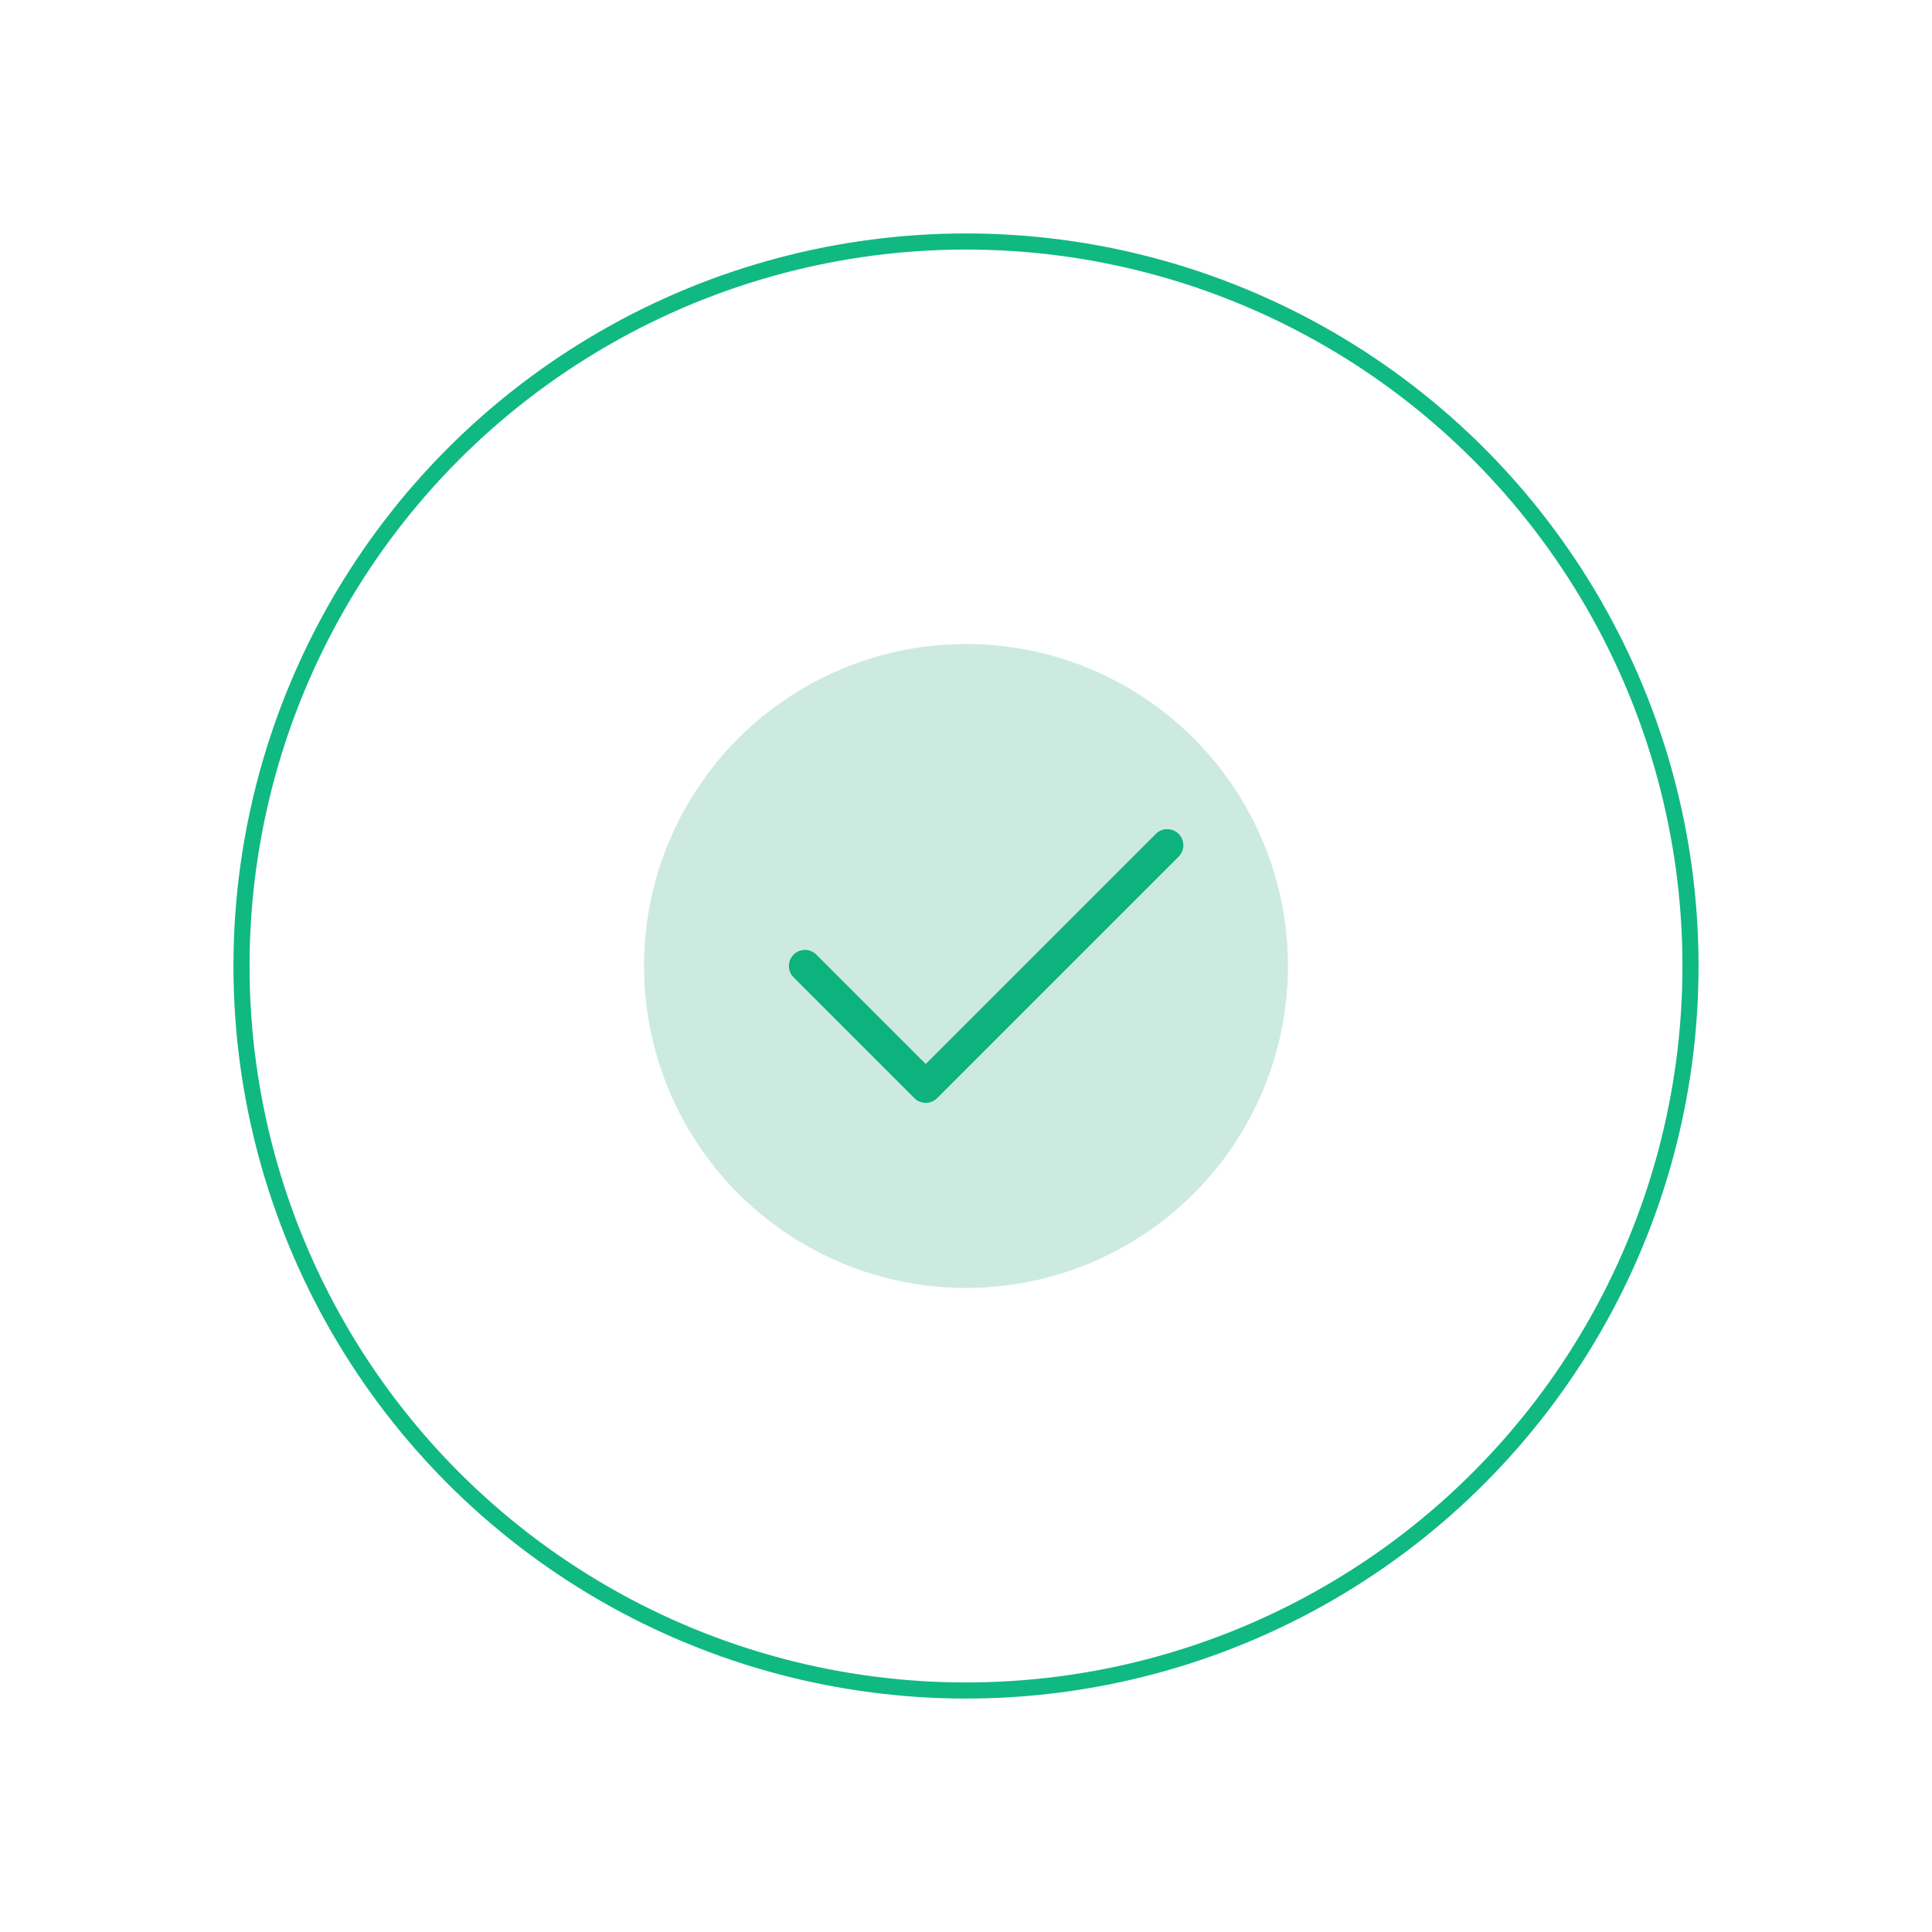 <svg width="240" height="240" viewBox="0 0 240 240" fill="none" xmlns="http://www.w3.org/2000/svg">
  <circle cx="120" cy="120" r="90" stroke="#10B981" stroke-width="2"/>
  <path d="M100 120L115 135L145 105" stroke="#10B981" stroke-width="4" stroke-linecap="round" stroke-linejoin="round"/>
  <circle cx="120" cy="120" r="40" fill="#059669" fill-opacity="0.2"/>
</svg>